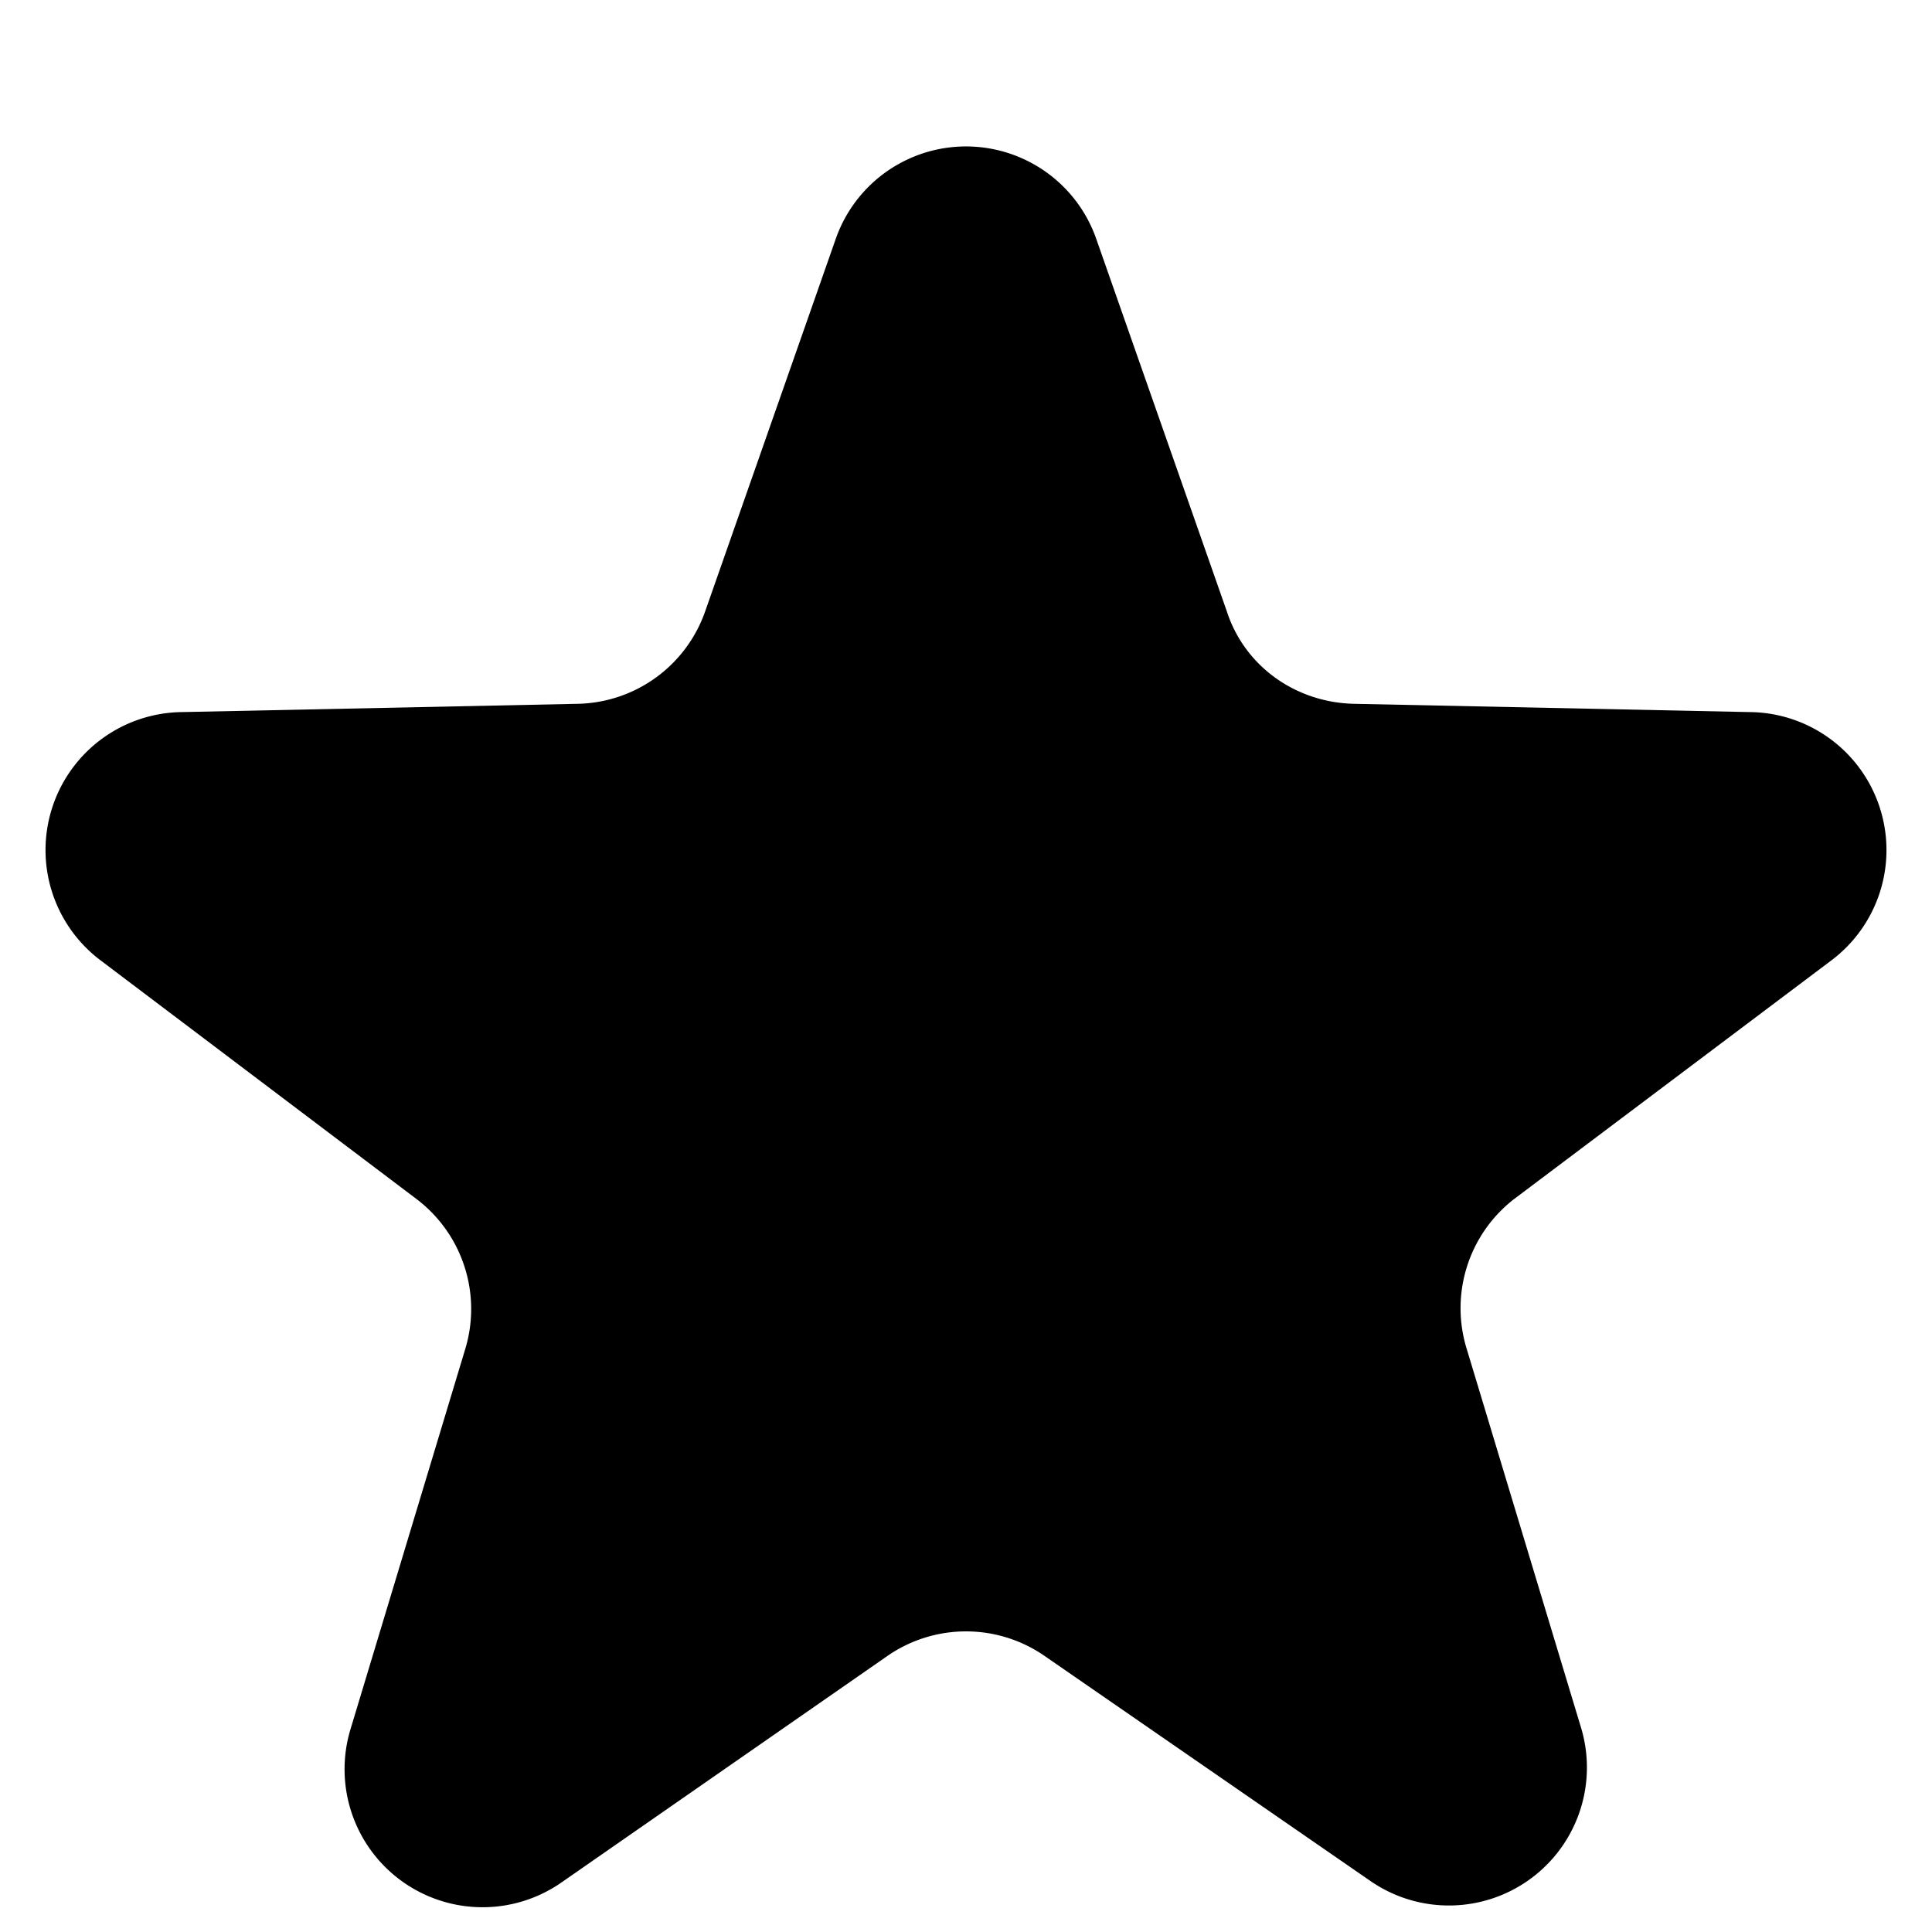 <svg className="w-4 h-4 mx-px fill-current text-gray-300"
    xmlns="http://www.w3.org/2000/svg" viewBox="0 0 14 14">
    <path d="M6.43 12l-2.36 1.64a1 1 0 0 1-1.53-1.11l.83-2.75a1 1 0 0 0-.35-1.09L.73 6.96a1 1 0 0 1 .59-1.8l2.87-.06a1 1 0 0 0 .92-.67l.95-2.71a1 1 0 0 1 1.88 0l.95 2.71c.13.4.5.66.92.67l2.87.06a1 1 0 0 1 .59 1.8l-2.3 1.73a1 1 0 0 0-.34 1.09l.83 2.75a1 1 0 0 1-1.53 1.1L7.57 12a1 1 0 0 0-1.14 0z"></path>
</svg>